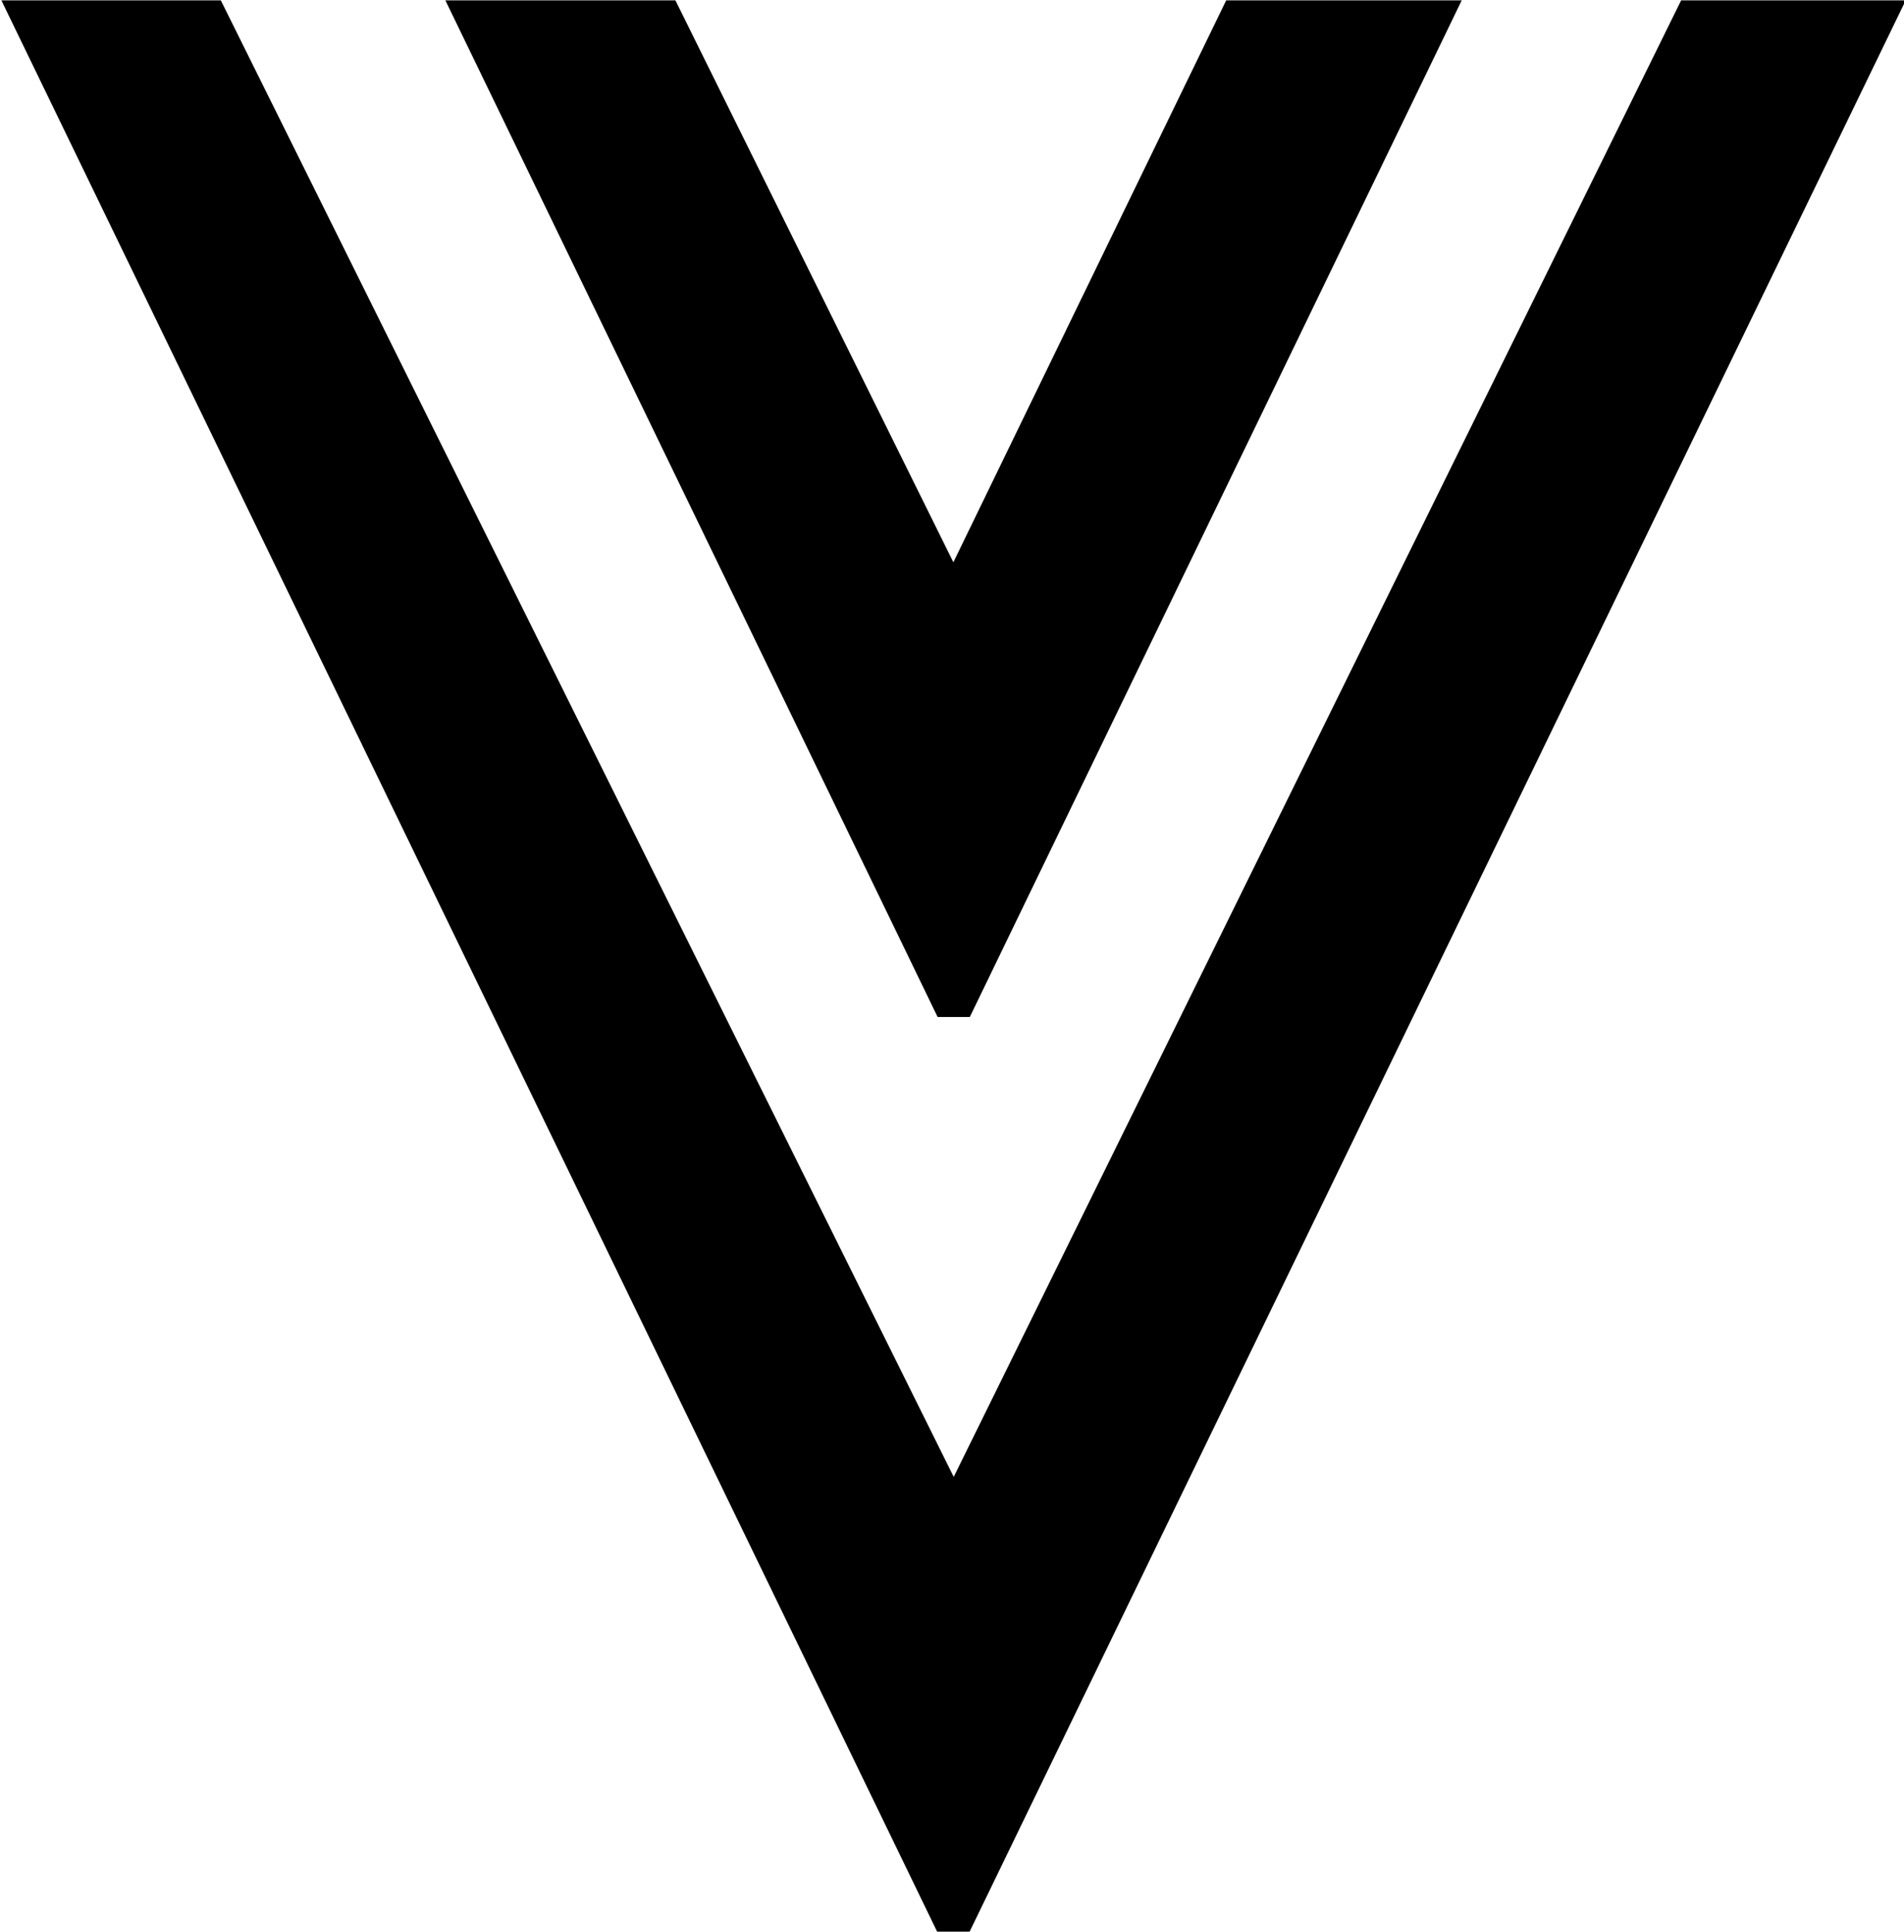 <?xml version="1.0" encoding="UTF-8"?>
<svg fill="#000000" version="1.1" viewBox="0 0 5.562 5.641" xmlns="http://www.w3.org/2000/svg" xmlns:xlink="http://www.w3.org/1999/xlink">
<defs>
<g id="a">
<path d="m4.578-5.344h-0.688l-0.797 1.641-0.812-1.641h-0.672l1.438 2.969h0.094zm1.297 0h-0.656l-2.125 4.312-2.141-4.312h-0.641l2.734 5.641h0.094z"/>
</g>
</defs>
<g transform="translate(-149.02 -129.42)">
<use x="148.712" y="134.765" xlink:href="#a"/>
</g>
</svg>
